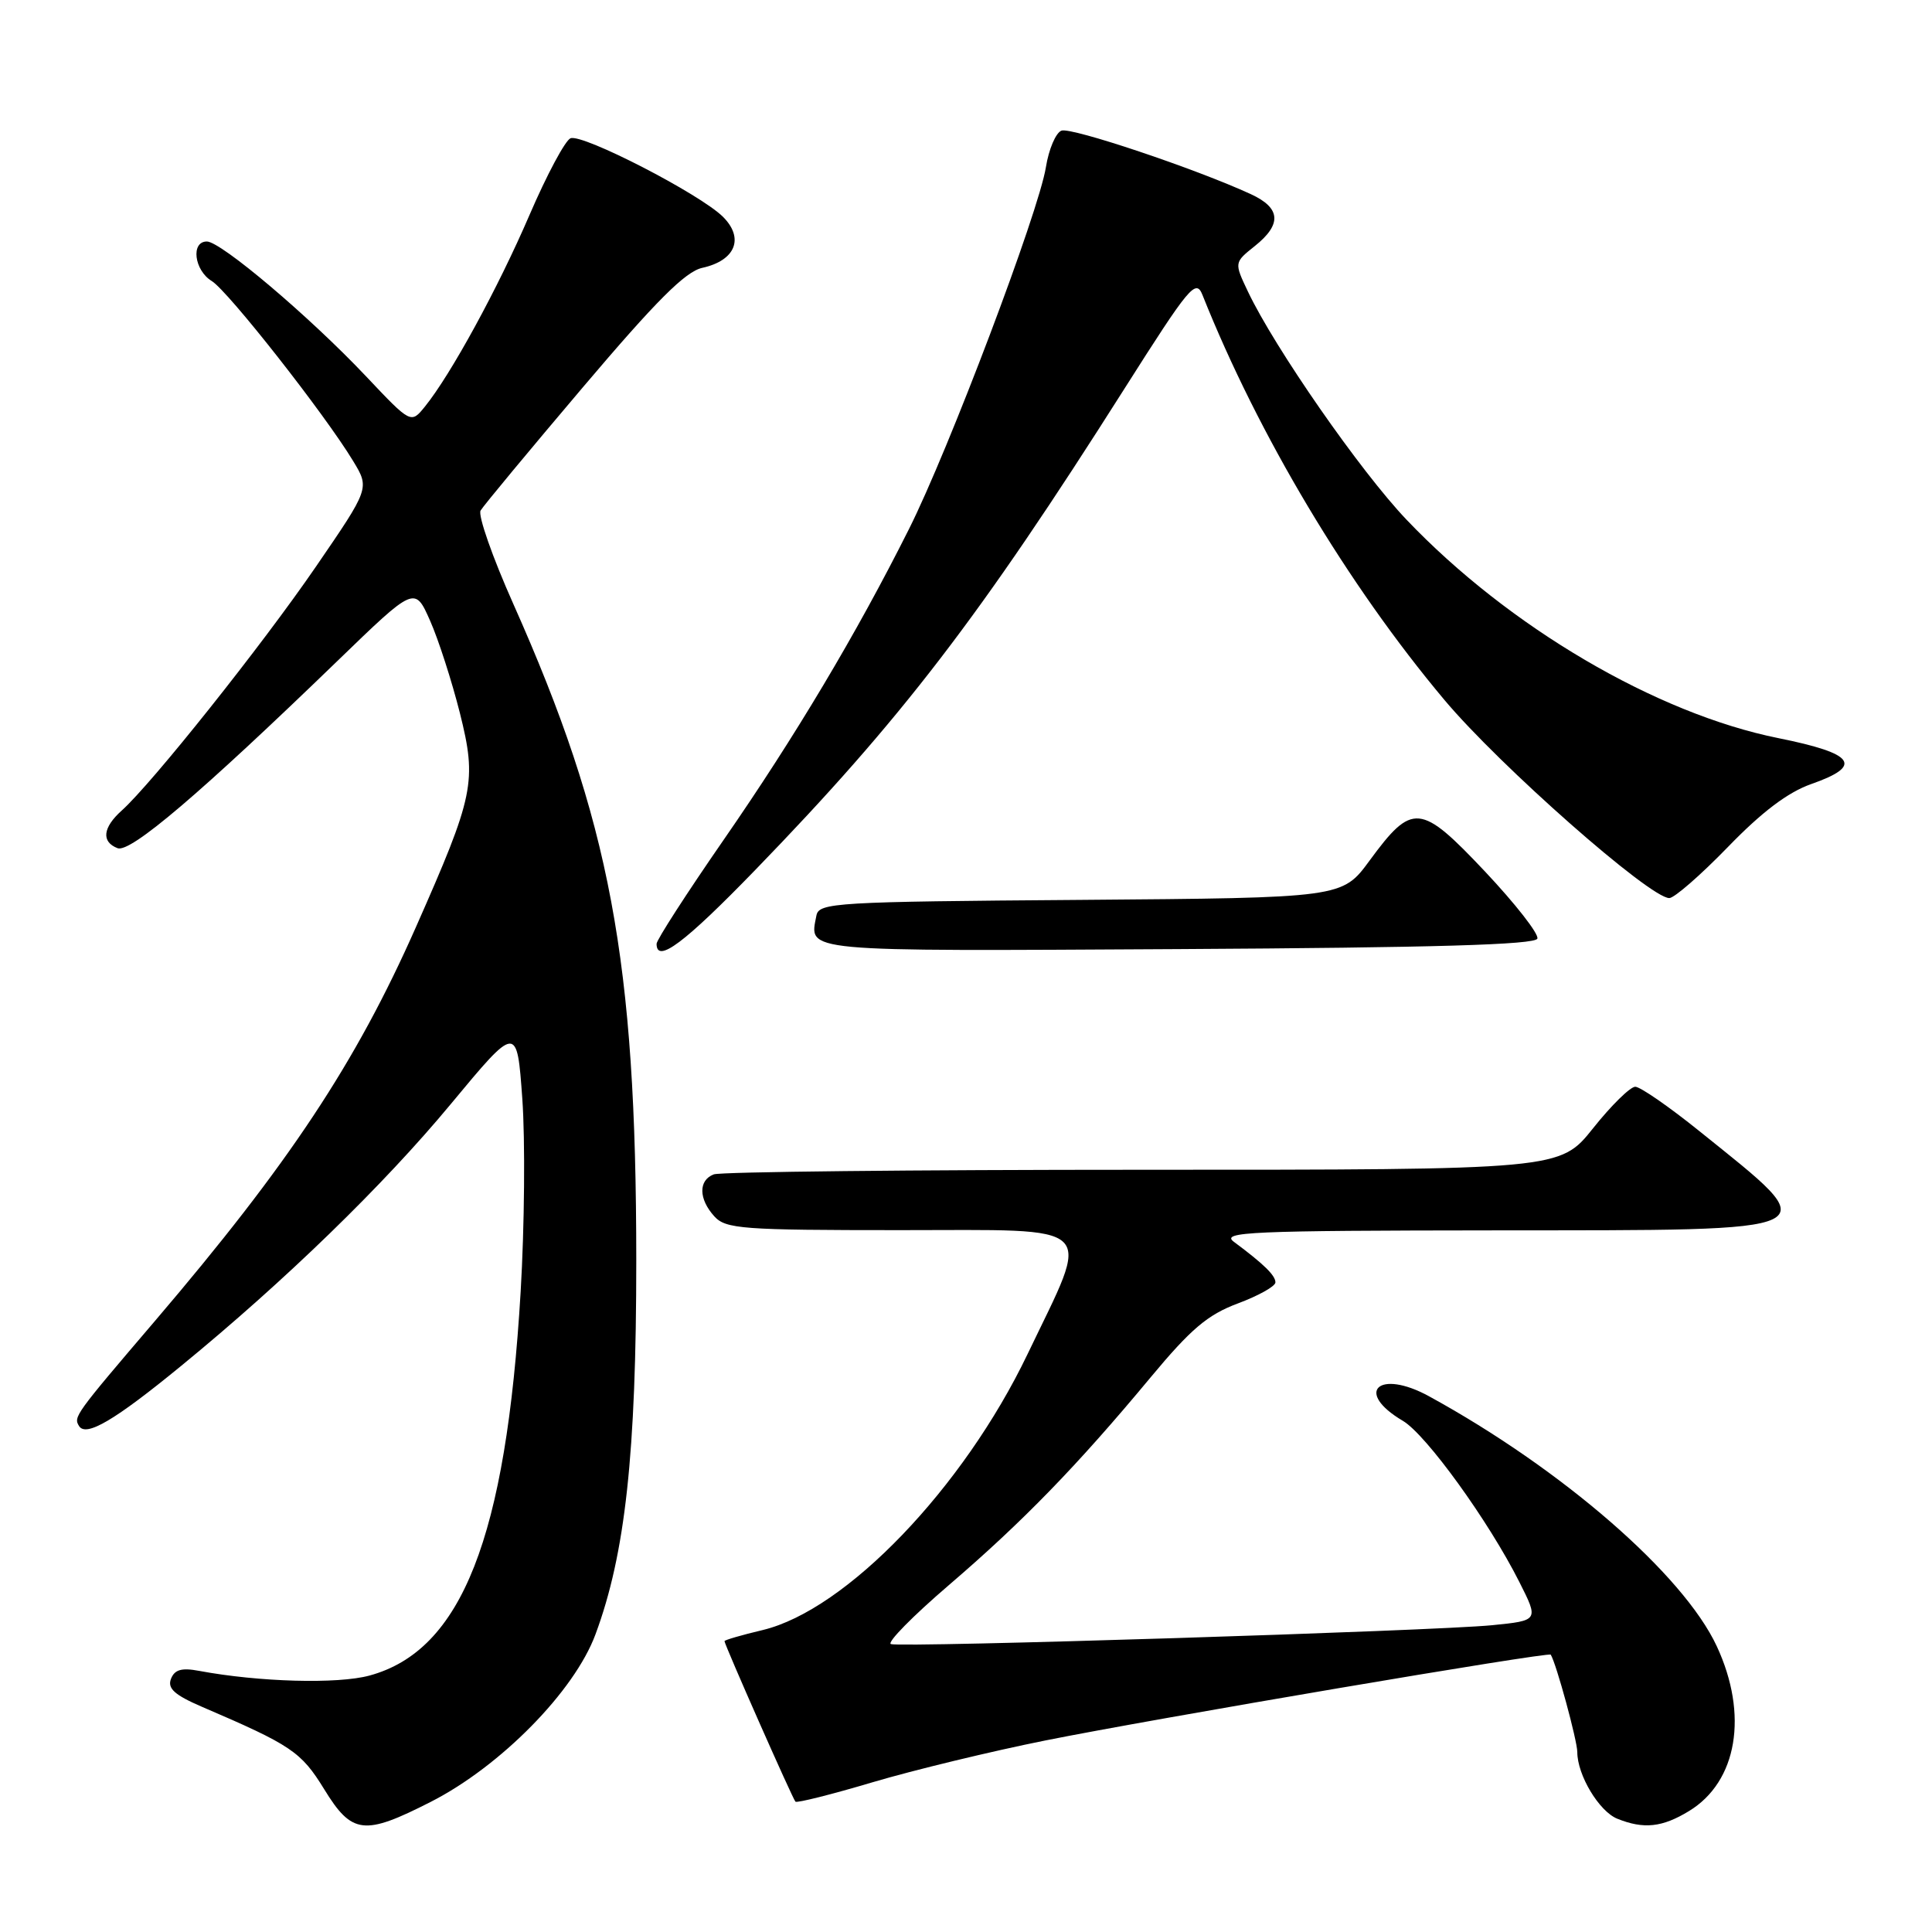 <?xml version="1.0" encoding="UTF-8" standalone="no"?>
<!DOCTYPE svg PUBLIC "-//W3C//DTD SVG 1.1//EN" "http://www.w3.org/Graphics/SVG/1.1/DTD/svg11.dtd" >
<svg xmlns="http://www.w3.org/2000/svg" xmlns:xlink="http://www.w3.org/1999/xlink" version="1.1" viewBox="0 0 256 256">
 <g >
 <path fill="currentColor"
d=" M 57.09 238.75 C 66.33 234.04 76.11 224.10 78.90 216.57 C 82.86 205.92 84.31 192.59 84.31 167.00 C 84.30 127.23 80.86 108.86 68.02 80.03 C 65.26 73.85 63.31 68.28 63.68 67.65 C 64.05 67.02 70.15 59.67 77.23 51.32 C 86.96 39.84 90.82 35.98 93.06 35.49 C 97.46 34.52 98.65 31.56 95.79 28.72 C 92.74 25.70 77.21 17.70 75.60 18.32 C 74.90 18.59 72.45 23.17 70.16 28.49 C 65.97 38.22 59.74 49.63 56.30 53.88 C 54.45 56.16 54.45 56.16 48.48 49.84 C 40.99 41.92 29.27 32.00 27.41 32.00 C 25.26 32.00 25.73 35.82 28.06 37.24 C 30.22 38.56 43.04 54.88 46.80 61.10 C 48.98 64.70 48.98 64.70 41.85 75.10 C 34.70 85.53 20.12 103.83 16.13 107.40 C 13.61 109.66 13.40 111.55 15.58 112.39 C 17.28 113.04 26.57 105.13 44.71 87.58 C 54.96 77.66 54.96 77.66 56.99 82.25 C 58.11 84.78 59.88 90.29 60.94 94.49 C 63.21 103.58 62.84 105.37 55.11 122.85 C 47.16 140.84 38.26 154.26 20.56 175.00 C 9.92 187.46 9.72 187.74 10.47 188.95 C 11.39 190.45 15.18 188.22 24.00 180.99 C 37.74 169.74 50.83 157.03 59.71 146.32 C 68.50 135.73 68.50 135.73 69.21 145.61 C 69.60 151.05 69.50 162.54 68.99 171.14 C 67.06 203.77 61.18 218.70 48.96 222.02 C 44.74 223.17 34.32 222.88 26.39 221.40 C 24.06 220.96 23.13 221.23 22.65 222.47 C 22.17 223.73 23.14 224.60 26.76 226.16 C 38.60 231.24 39.90 232.11 42.95 237.07 C 46.64 243.08 48.24 243.26 57.09 238.75 Z  M 223.81 239.97 C 230.21 236.07 231.70 227.20 227.48 218.13 C 223.05 208.62 206.97 194.65 189.33 185.00 C 182.67 181.36 179.41 184.45 185.89 188.27 C 188.98 190.10 197.25 201.54 201.32 209.62 C 203.90 214.73 203.90 214.73 197.70 215.35 C 190.00 216.11 119.47 218.33 118.05 217.85 C 117.48 217.66 120.95 214.13 125.76 210.01 C 135.54 201.62 142.72 194.23 152.46 182.51 C 157.81 176.08 160.01 174.21 164.03 172.71 C 166.76 171.69 169.00 170.44 169.00 169.92 C 169.00 169.00 167.47 167.50 163.50 164.55 C 161.72 163.23 165.49 163.06 198.28 163.03 C 243.15 162.99 242.10 163.51 225.19 149.89 C 221.17 146.65 217.34 144.00 216.68 144.00 C 216.02 144.00 213.50 146.47 211.09 149.50 C 206.70 155.00 206.70 155.00 151.43 155.00 C 121.03 155.00 95.45 155.27 94.58 155.61 C 92.53 156.39 92.56 158.86 94.65 161.17 C 96.17 162.84 98.30 163.00 119.28 163.00 C 145.95 163.00 144.64 161.73 136.15 179.44 C 127.64 197.18 112.13 213.33 101.06 215.99 C 98.28 216.65 96.00 217.31 96.00 217.46 C 96.00 217.92 105.03 238.36 105.40 238.73 C 105.59 238.93 110.21 237.77 115.65 236.15 C 121.09 234.54 131.38 232.05 138.52 230.62 C 153.00 227.72 205.24 218.85 205.48 219.25 C 206.22 220.43 209.00 230.65 209.00 232.16 C 209.00 235.21 211.89 240.02 214.30 240.99 C 217.80 242.40 220.26 242.14 223.81 239.97 Z  M 100.10 115.25 C 119.43 95.30 129.80 81.79 148.94 51.59 C 157.63 37.89 158.46 36.89 159.34 39.10 C 166.73 57.64 178.58 77.48 191.38 92.73 C 198.71 101.47 218.61 119.00 221.19 119.00 C 221.85 119.00 225.34 115.96 228.95 112.24 C 233.46 107.58 236.90 104.98 240.00 103.89 C 246.94 101.46 245.79 99.85 235.66 97.81 C 219.45 94.55 199.90 83.07 186.36 68.85 C 180.28 62.47 168.90 46.10 165.36 38.64 C 163.53 34.79 163.53 34.79 166.26 32.61 C 169.88 29.72 169.72 27.56 165.75 25.73 C 158.47 22.37 141.92 16.82 140.65 17.31 C 139.90 17.59 138.97 19.77 138.59 22.14 C 137.64 28.09 125.71 59.62 120.44 70.11 C 113.45 84.05 105.34 97.63 95.87 111.31 C 90.99 118.36 87.00 124.55 87.00 125.06 C 87.00 127.73 90.68 124.97 100.10 115.25 Z  M 203.71 124.37 C 203.92 123.75 200.79 119.75 196.77 115.48 C 188.21 106.41 187.15 106.31 181.47 114.04 C 177.85 118.97 177.85 118.97 143.19 119.24 C 110.66 119.48 108.51 119.61 108.18 121.31 C 107.24 126.18 105.69 126.04 156.14 125.76 C 190.10 125.57 203.44 125.18 203.71 124.37 Z "/>
</g>
</svg>